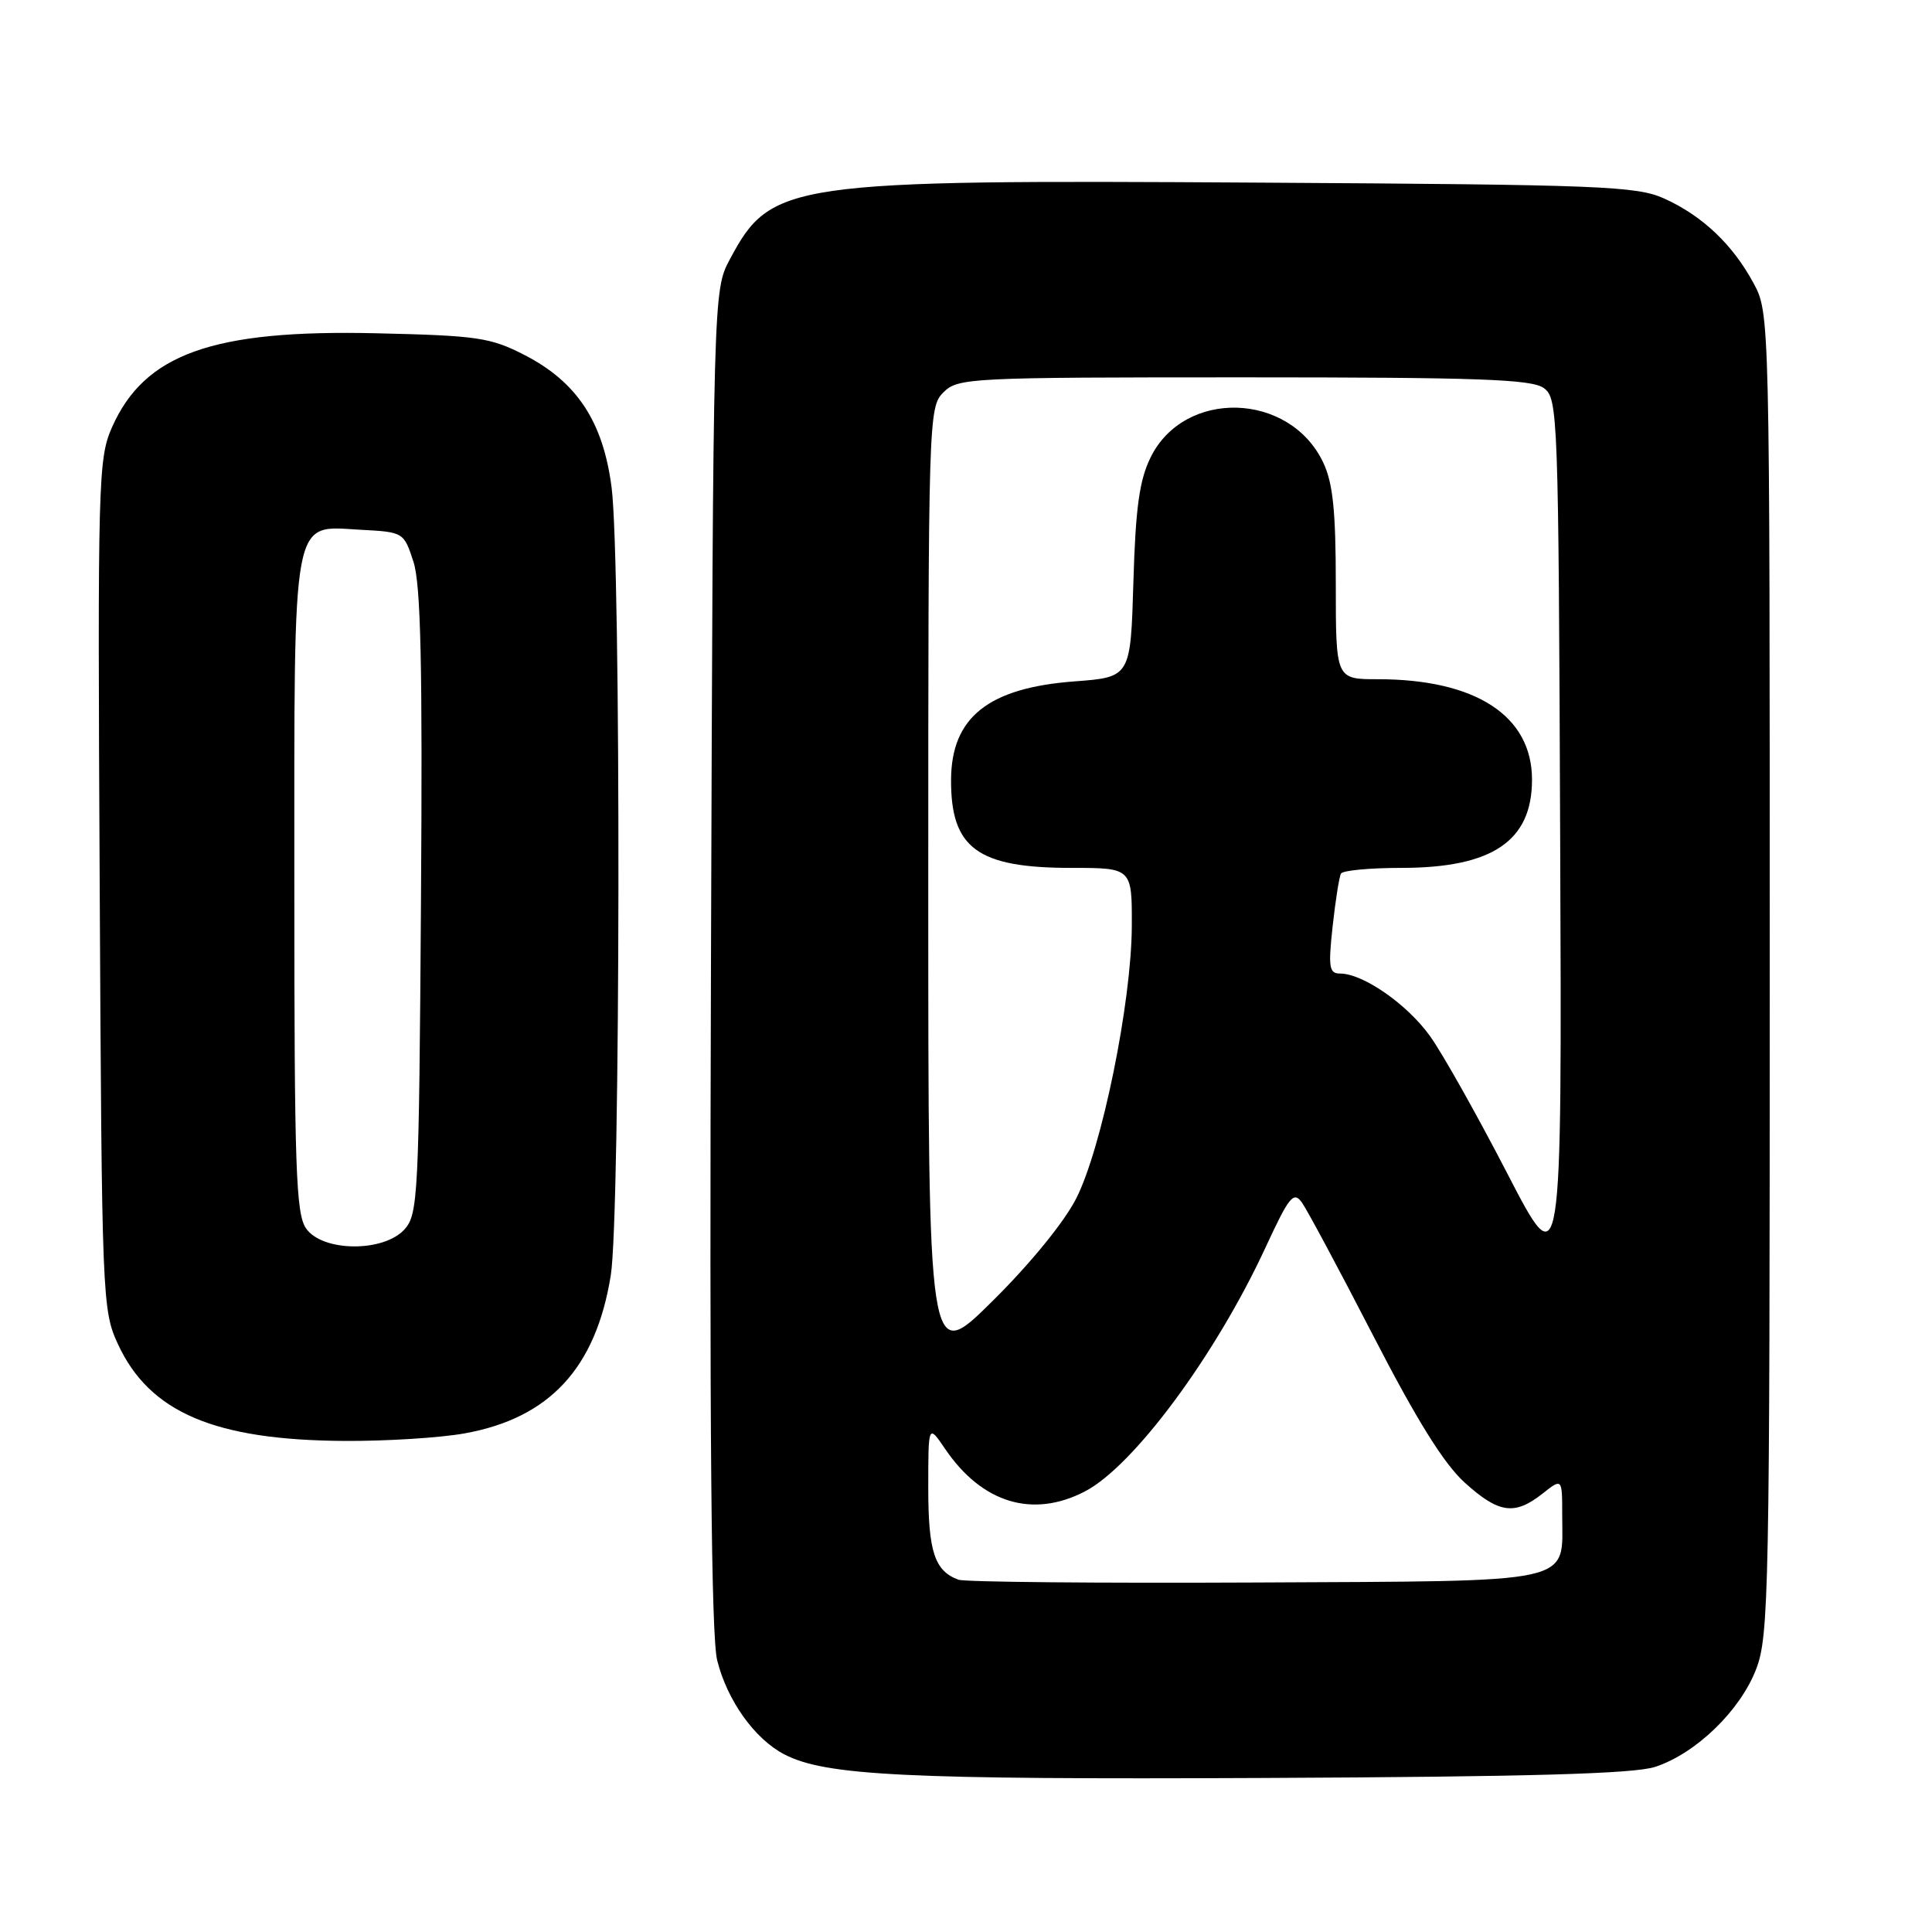 <?xml version="1.0" encoding="UTF-8" standalone="no"?>
<!DOCTYPE svg PUBLIC "-//W3C//DTD SVG 1.1//EN" "http://www.w3.org/Graphics/SVG/1.1/DTD/svg11.dtd" >
<svg xmlns="http://www.w3.org/2000/svg" xmlns:xlink="http://www.w3.org/1999/xlink" version="1.1" viewBox="0 0 256 256">
 <g >
 <path fill="currentColor"
d=" M 219.32 234.12 C 224.71 232.35 230.57 226.69 232.69 221.19 C 234.39 216.79 234.50 211.02 234.50 129.00 C 234.50 41.50 234.50 41.50 232.34 37.50 C 229.58 32.39 225.56 28.58 220.50 26.30 C 216.85 24.66 212.16 24.47 167.03 24.20 C 104.27 23.81 102.19 24.11 96.72 34.34 C 94.50 38.50 94.50 38.50 94.21 127.00 C 94.00 189.81 94.24 216.81 95.03 220.00 C 96.36 225.33 100.00 230.43 103.94 232.47 C 109.40 235.29 119.91 235.81 167.50 235.59 C 202.75 235.43 216.51 235.04 219.32 234.12 Z  M 61.57 189.93 C 72.82 187.90 78.95 181.28 80.93 169.00 C 82.22 161.03 82.31 74.44 81.04 64.59 C 79.92 55.89 76.47 50.63 69.52 47.05 C 64.99 44.72 63.30 44.47 49.85 44.16 C 28.19 43.66 19.15 46.88 14.84 56.62 C 13.01 60.77 12.93 63.57 13.21 117.23 C 13.49 172.23 13.55 173.60 15.63 178.11 C 19.81 187.14 28.40 190.82 45.57 190.93 C 51.10 190.97 58.30 190.52 61.57 189.93 Z  M 127.00 209.32 C 123.84 208.16 123.00 205.61 123.00 197.16 C 123.00 188.70 123.00 188.70 125.25 192.01 C 130.12 199.17 136.83 201.21 143.74 197.63 C 150.19 194.30 161.11 179.54 167.73 165.21 C 170.80 158.57 171.40 157.82 172.49 159.31 C 173.17 160.25 177.43 168.20 181.95 176.97 C 187.72 188.17 191.34 193.98 194.09 196.46 C 198.59 200.53 200.68 200.83 204.37 197.93 C 207.00 195.85 207.00 195.85 207.00 200.74 C 207.00 210.01 209.42 209.47 166.33 209.69 C 145.52 209.79 127.83 209.63 127.00 209.32 Z  M 123.00 117.41 C 123.00 55.33 123.04 53.96 125.00 52.00 C 126.93 50.07 128.33 50.00 164.81 50.00 C 195.88 50.00 202.96 50.25 204.56 51.42 C 206.44 52.79 206.51 54.73 206.73 111.17 C 206.97 169.50 206.97 169.50 199.73 155.50 C 195.75 147.80 191.15 139.61 189.50 137.31 C 186.47 133.07 180.62 129.00 177.56 129.00 C 176.12 129.00 175.99 128.18 176.58 122.75 C 176.96 119.31 177.45 116.16 177.69 115.75 C 177.93 115.34 181.51 115.00 185.66 115.00 C 197.74 115.00 203.00 111.45 203.00 103.31 C 203.00 94.85 195.55 90.00 182.56 90.00 C 177.00 90.00 177.00 90.00 177.00 77.40 C 177.00 67.70 176.62 63.99 175.33 61.28 C 170.88 51.91 156.91 51.51 152.45 60.63 C 150.97 63.64 150.47 67.31 150.18 77.11 C 149.81 89.73 149.81 89.73 142.34 90.29 C 130.95 91.15 126.06 95.06 126.02 103.32 C 125.98 112.40 129.52 115.00 141.95 115.00 C 150.00 115.00 150.00 115.00 149.97 122.75 C 149.92 132.89 146.00 152.10 142.61 158.79 C 141.02 161.93 136.48 167.49 131.46 172.45 C 123.00 180.82 123.00 180.82 123.00 117.41 Z  M 40.56 162.78 C 39.21 160.85 39.00 154.85 39.00 117.50 C 39.00 67.30 38.55 69.71 47.84 70.20 C 53.46 70.50 53.51 70.53 54.78 74.42 C 55.76 77.42 56.00 88.12 55.78 119.57 C 55.52 158.48 55.39 160.91 53.60 162.90 C 50.82 165.96 42.73 165.89 40.56 162.78 Z "/>
</g>
</svg>